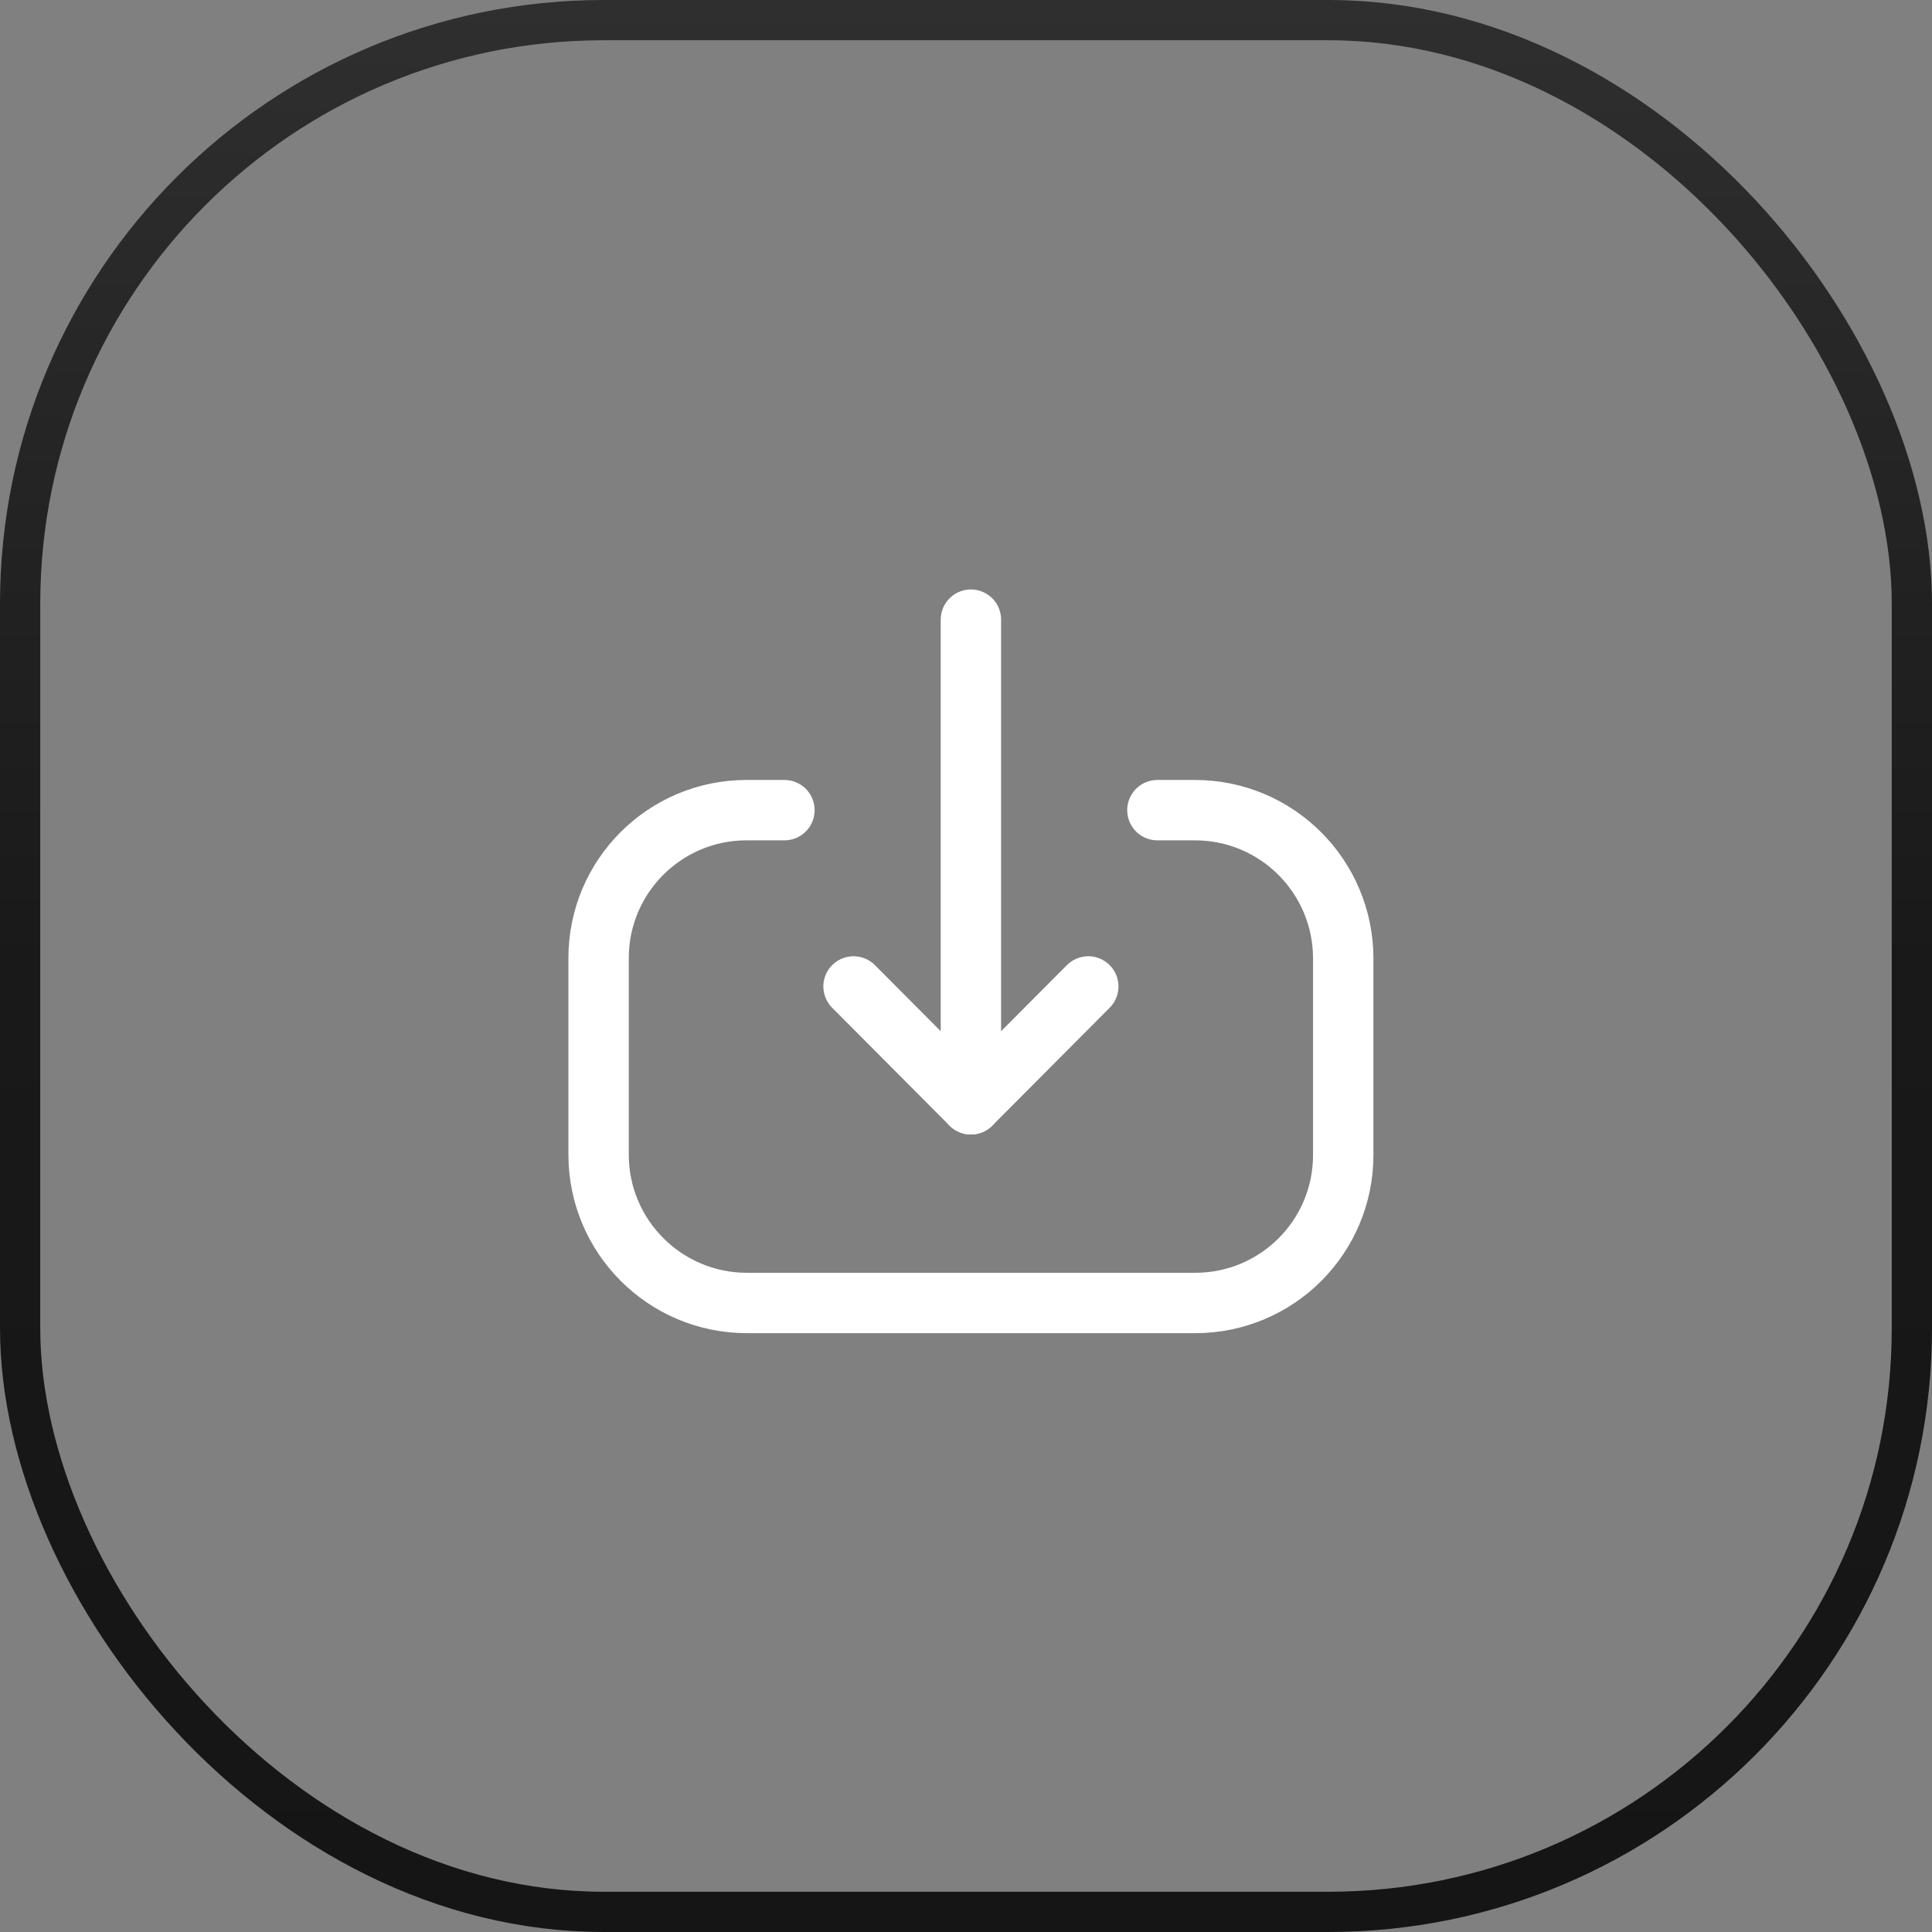 <svg width="48" height="48" viewBox="0 0 48 48" fill="none" xmlns="http://www.w3.org/2000/svg">
<rect x="0" y="0" width="48" height="48" fill="#808080" stroke="none"/>
<rect x="0.5" y="0.5" width="47" height="47" rx="14.5" stroke="url(#paint0_linear_928_4223)"/>
<path d="M24.122 27.436L24.122 15.395" stroke="white" stroke-width="1.5" stroke-linecap="round" stroke-linejoin="round"/>
<path d="M27.038 24.508L24.122 27.436L21.206 24.508" stroke="white" stroke-width="1.5" stroke-linecap="round" stroke-linejoin="round"/>
<path d="M28.755 20.128H29.688C31.723 20.128 33.372 21.777 33.372 23.813V28.697C33.372 30.727 31.727 32.372 29.697 32.372H18.557C16.522 32.372 14.872 30.722 14.872 28.687V23.802C14.872 21.773 16.518 20.128 18.547 20.128H19.489" stroke="white" stroke-width="1.5" stroke-linecap="round" stroke-linejoin="round"/>
<defs>
<linearGradient id="paint0_linear_928_4223" x1="24" y1="0" x2="24" y2="48" gradientUnits="userSpaceOnUse">
<stop stop-color="#2F2F2F"/>
<stop offset="0.5" stop-color="#191919"/>
<stop offset="1" stop-color="#151515"/>
</linearGradient>
</defs>
</svg>
